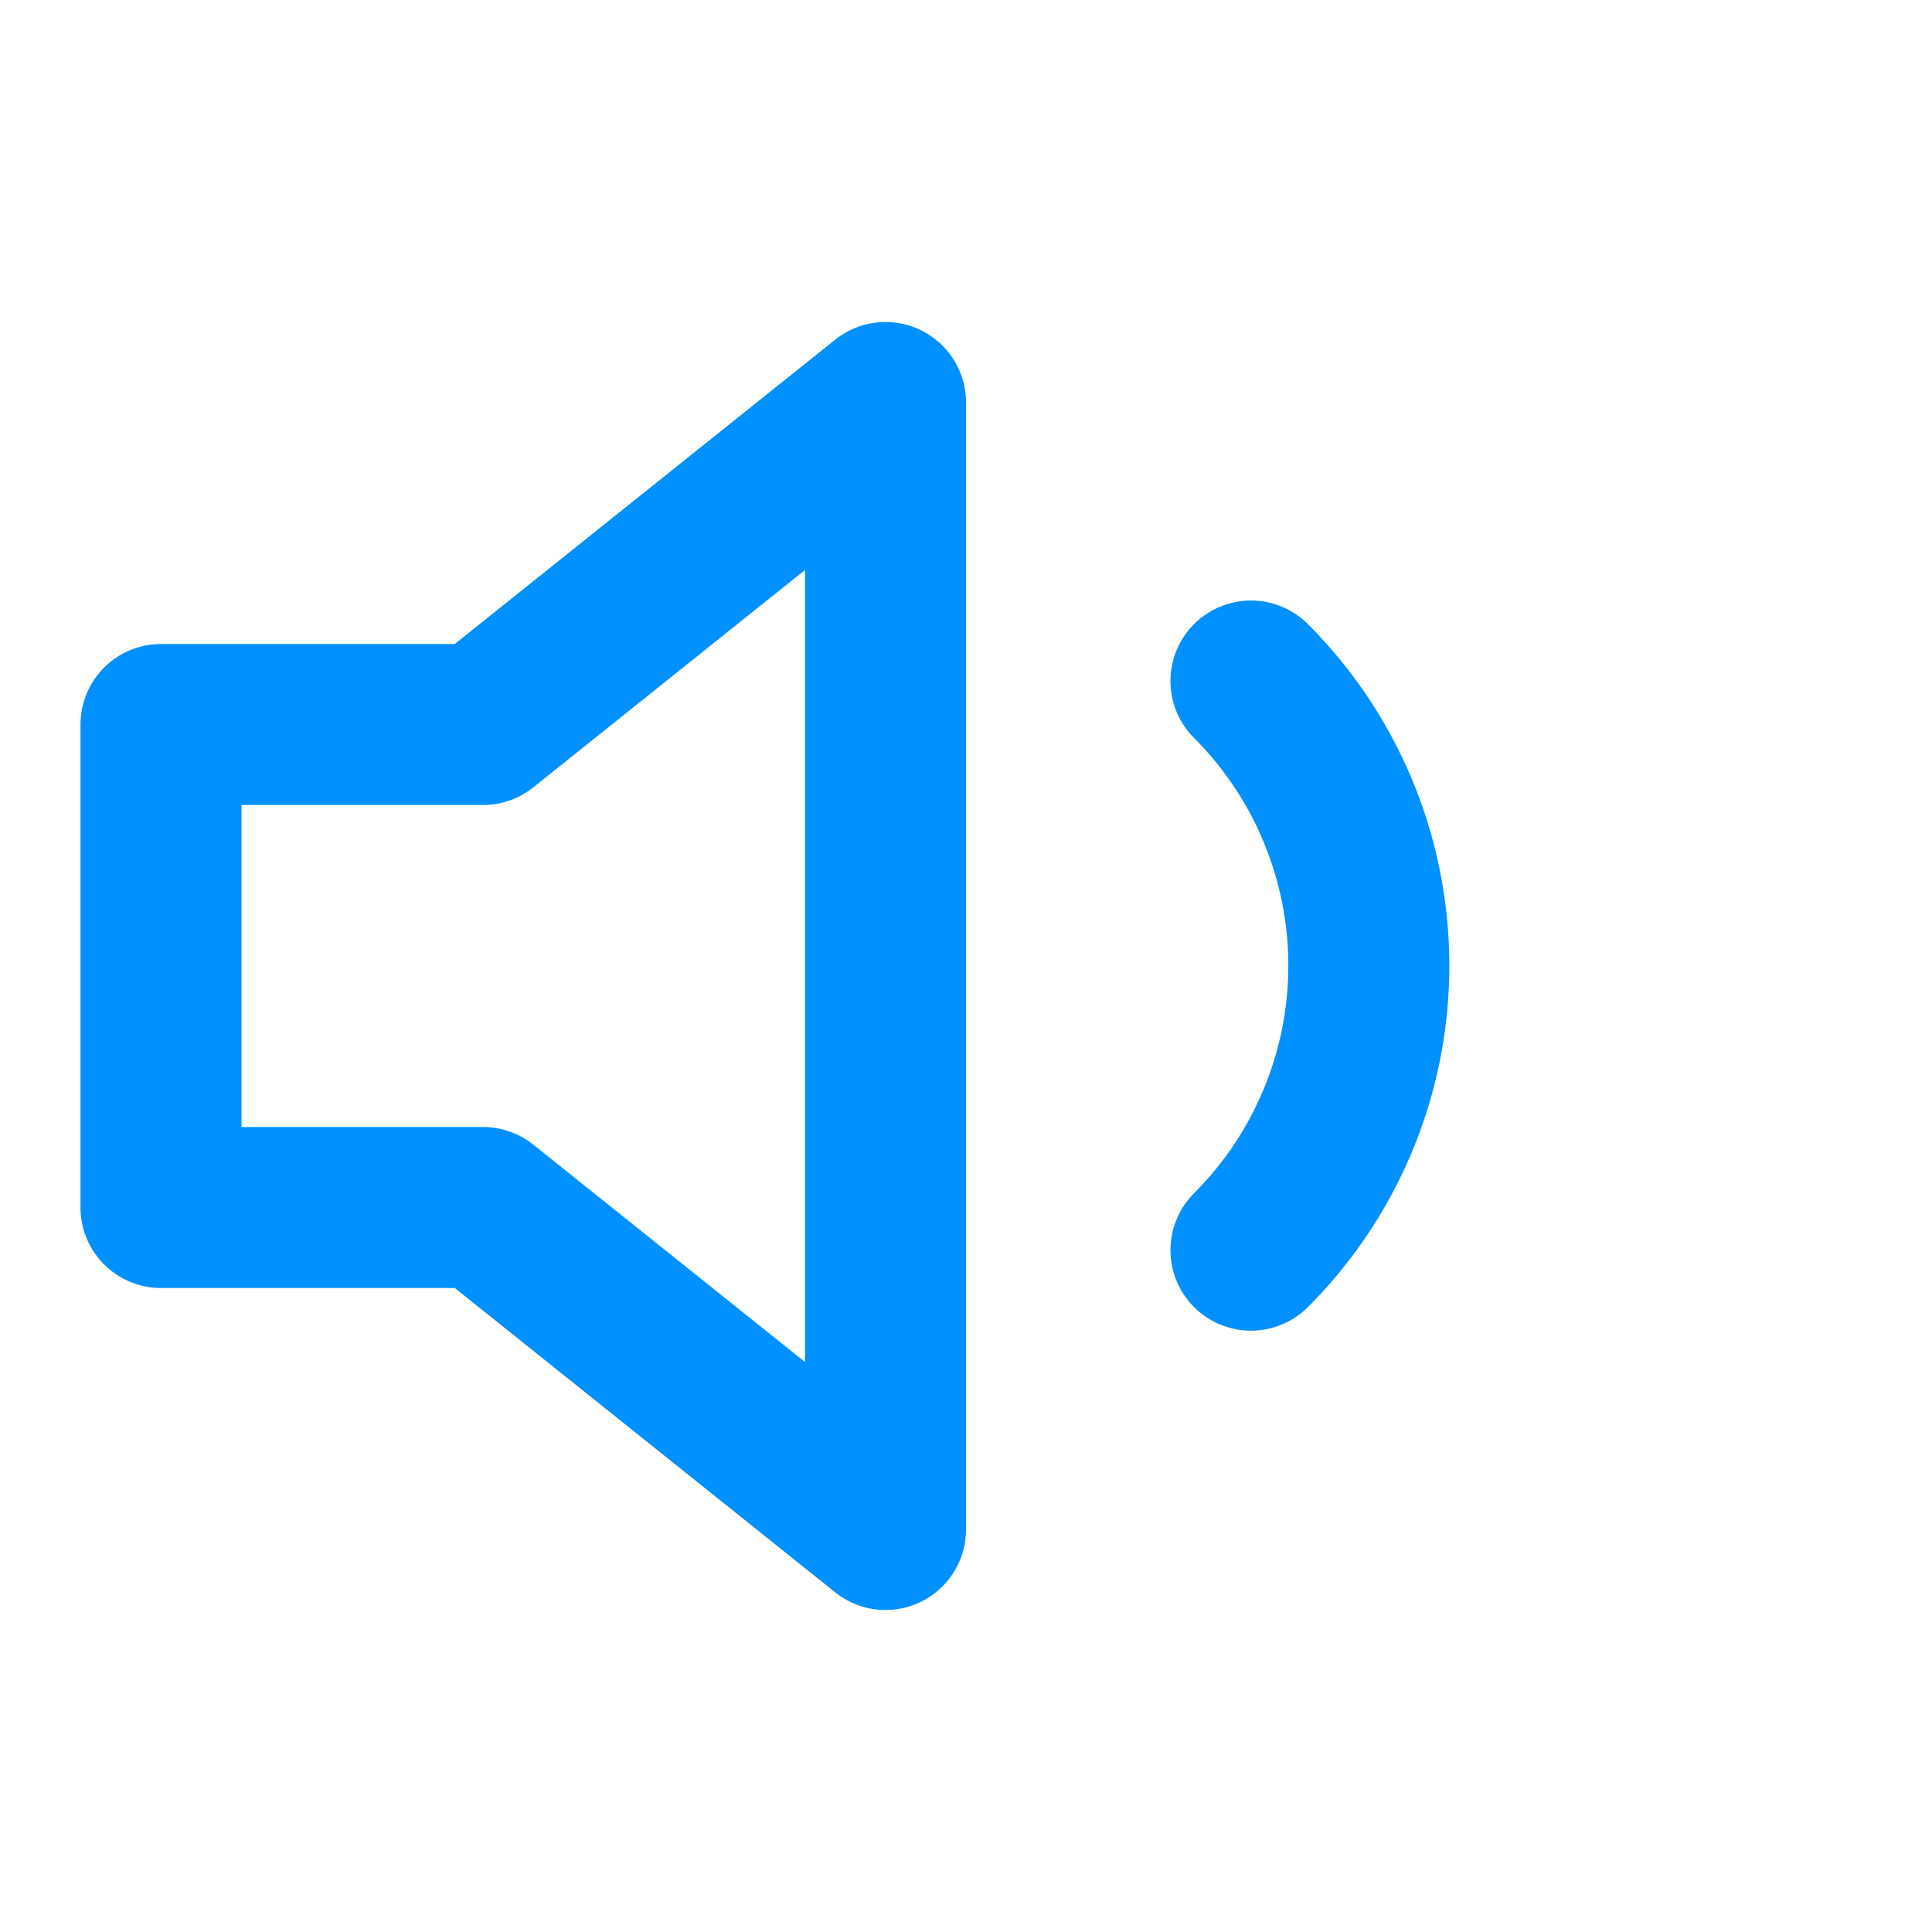 <svg xmlns="http://www.w3.org/2000/svg" width="24" height="24" viewBox="0 0 24 24" fill="none" stroke="#0090FF" stroke-width="2" stroke-linecap="round" stroke-linejoin="round" class="feather feather-volume-1"><polygon points="11 5 6 9 2 9 2 15 6 15 11 19 11 5"></polygon><path d="M15.54 8.46a5 5 0 0 1 0 7.07"></path></svg>